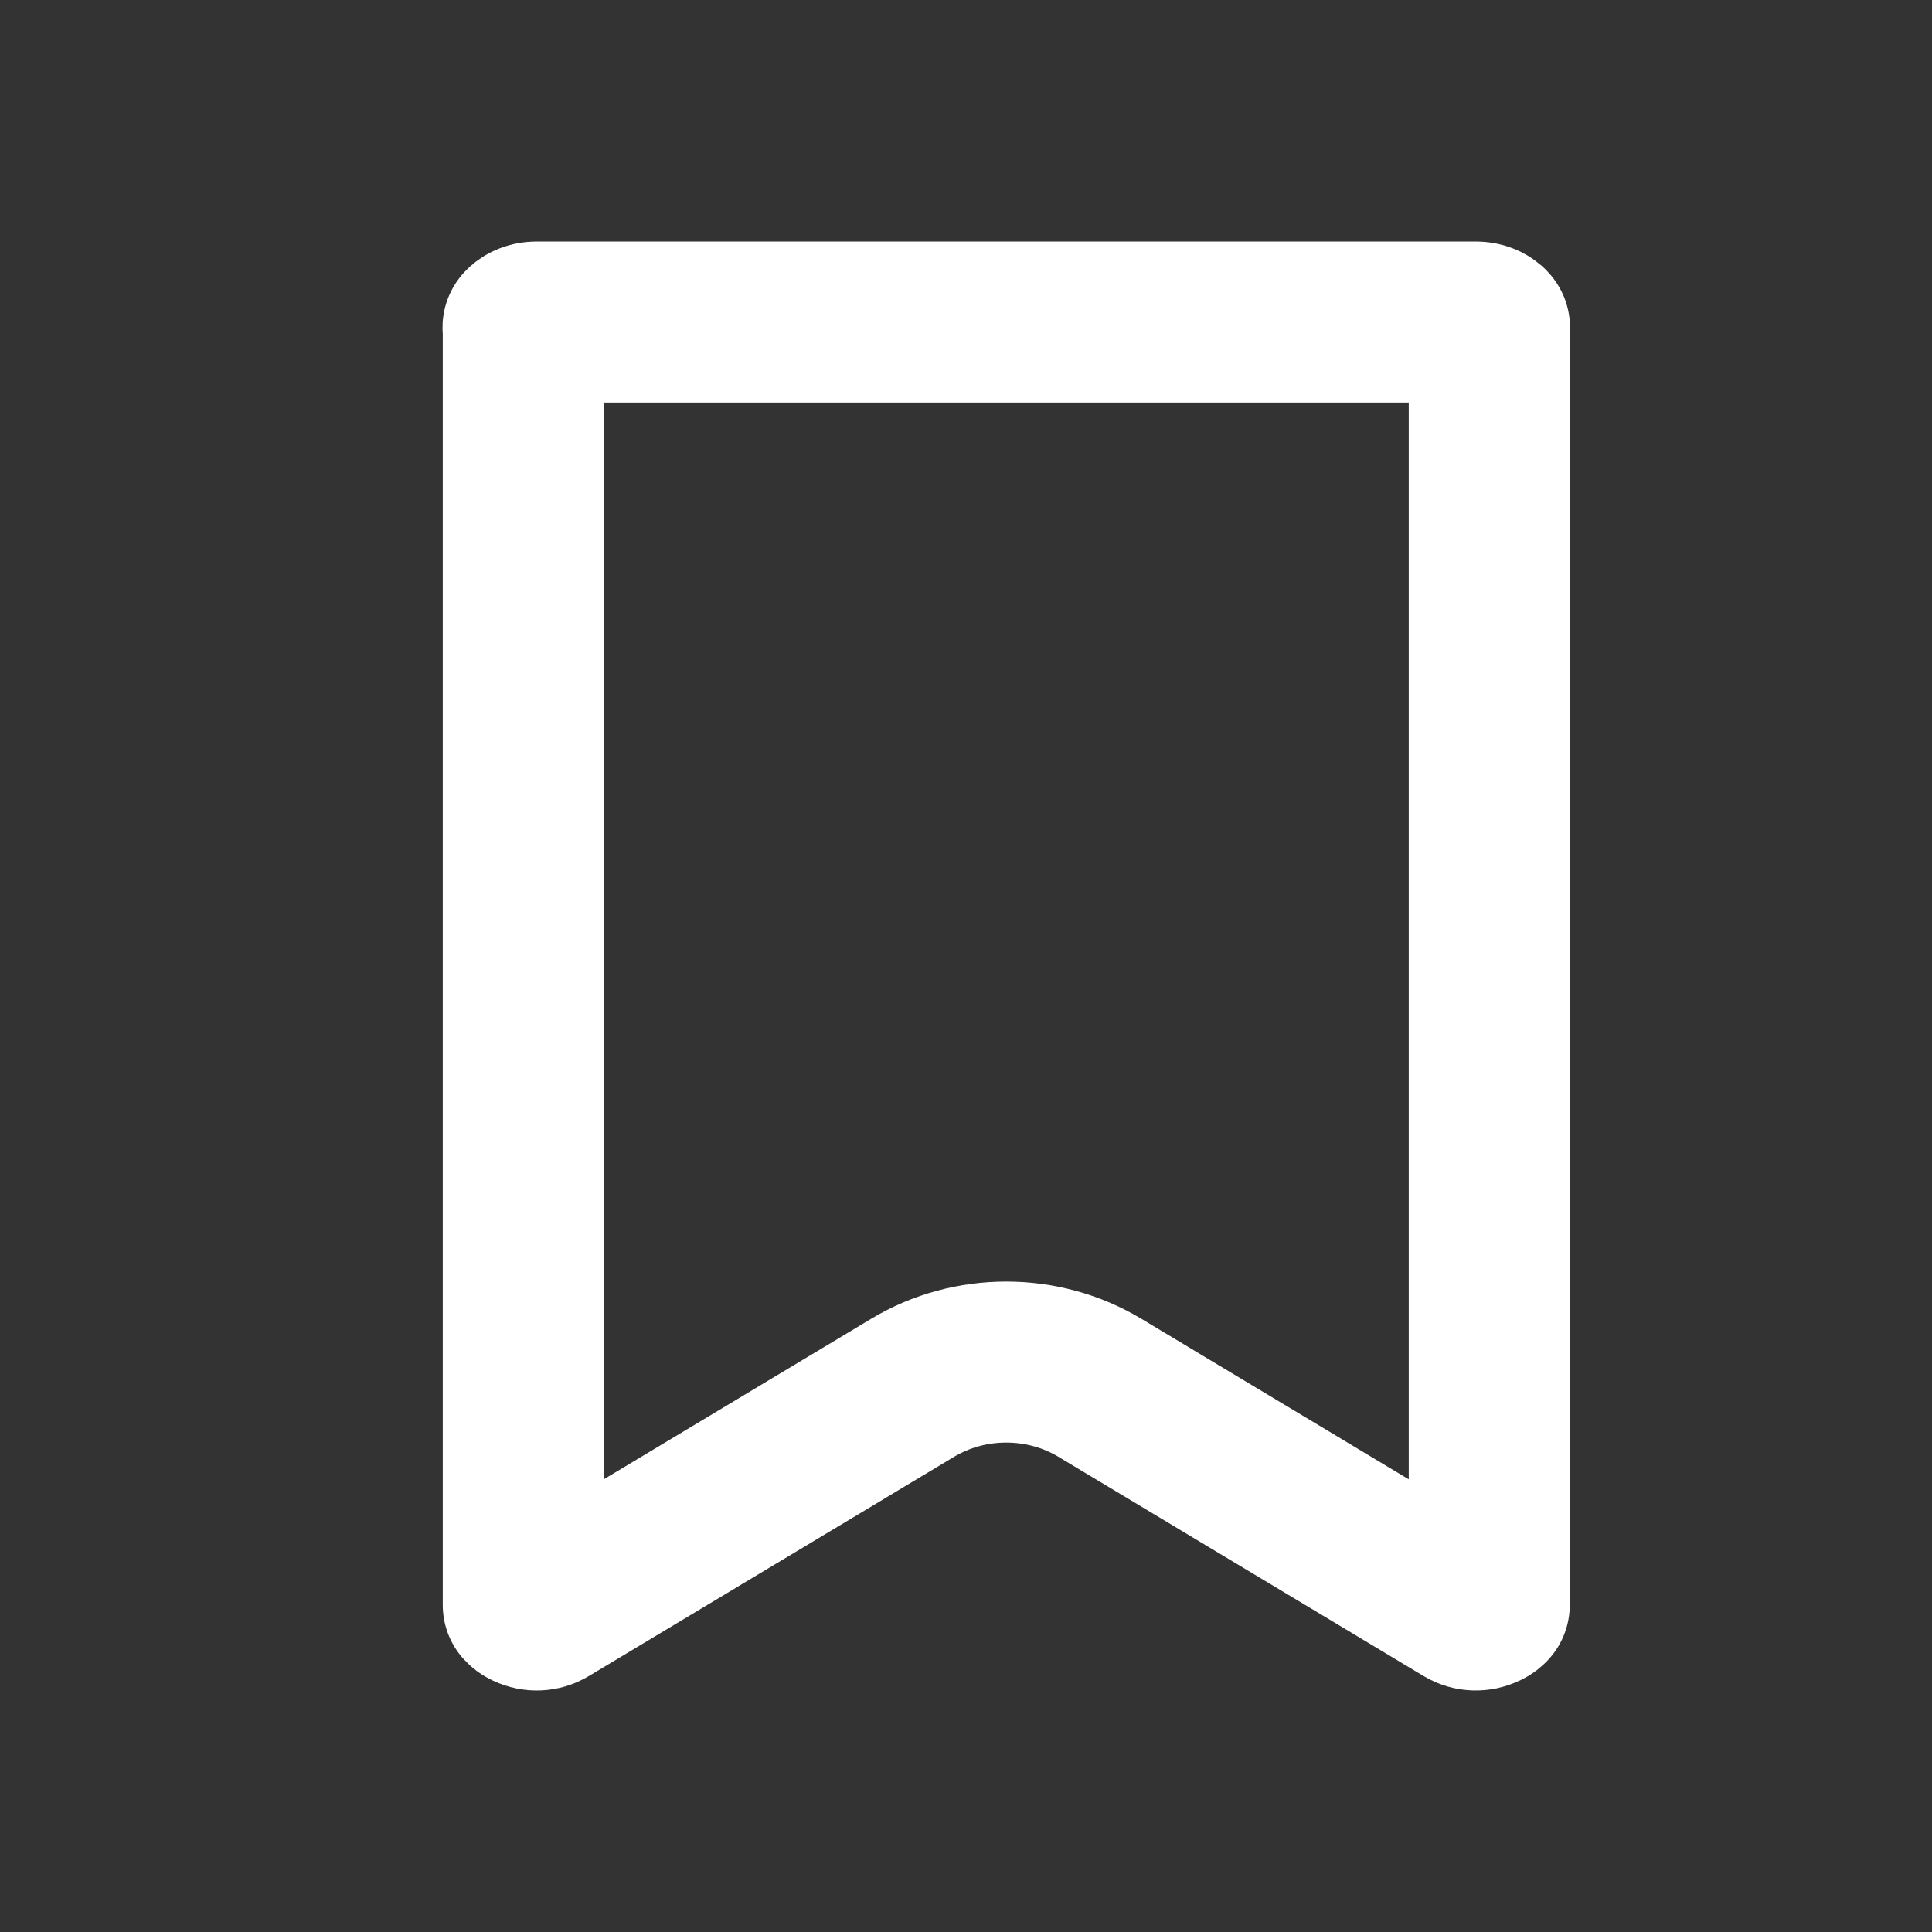 <svg width="24" height="24" viewBox="0 0 24 24" fill="none" xmlns="http://www.w3.org/2000/svg">
<rect x="0" y="0" width="24" height="24" fill="#333333" stroke="none"/>
<path d="M6.667 4H18.333C18.412 4 18.464 4.029 18.489 4.051C18.494 4.056 18.498 4.059 18.5 4.062V19.938C18.493 19.946 18.478 19.96 18.45 19.973C18.369 20.012 18.275 20.009 18.201 19.964L13.662 17.239C12.953 16.814 12.047 16.814 11.338 17.239L6.799 19.964C6.725 20.009 6.631 20.012 6.55 19.973C6.522 19.96 6.507 19.946 6.5 19.938V4.062C6.502 4.059 6.506 4.056 6.511 4.051C6.536 4.029 6.588 4 6.667 4ZM18.503 4.067C18.503 4.067 18.503 4.066 18.502 4.065C18.503 4.066 18.503 4.067 18.503 4.067ZM6.497 4.067C6.497 4.067 6.497 4.066 6.498 4.065C6.497 4.066 6.497 4.067 6.497 4.067Z" stroke="white" stroke-width="2" stroke-linecap="round" stroke-linejoin="round"/>
</svg>
